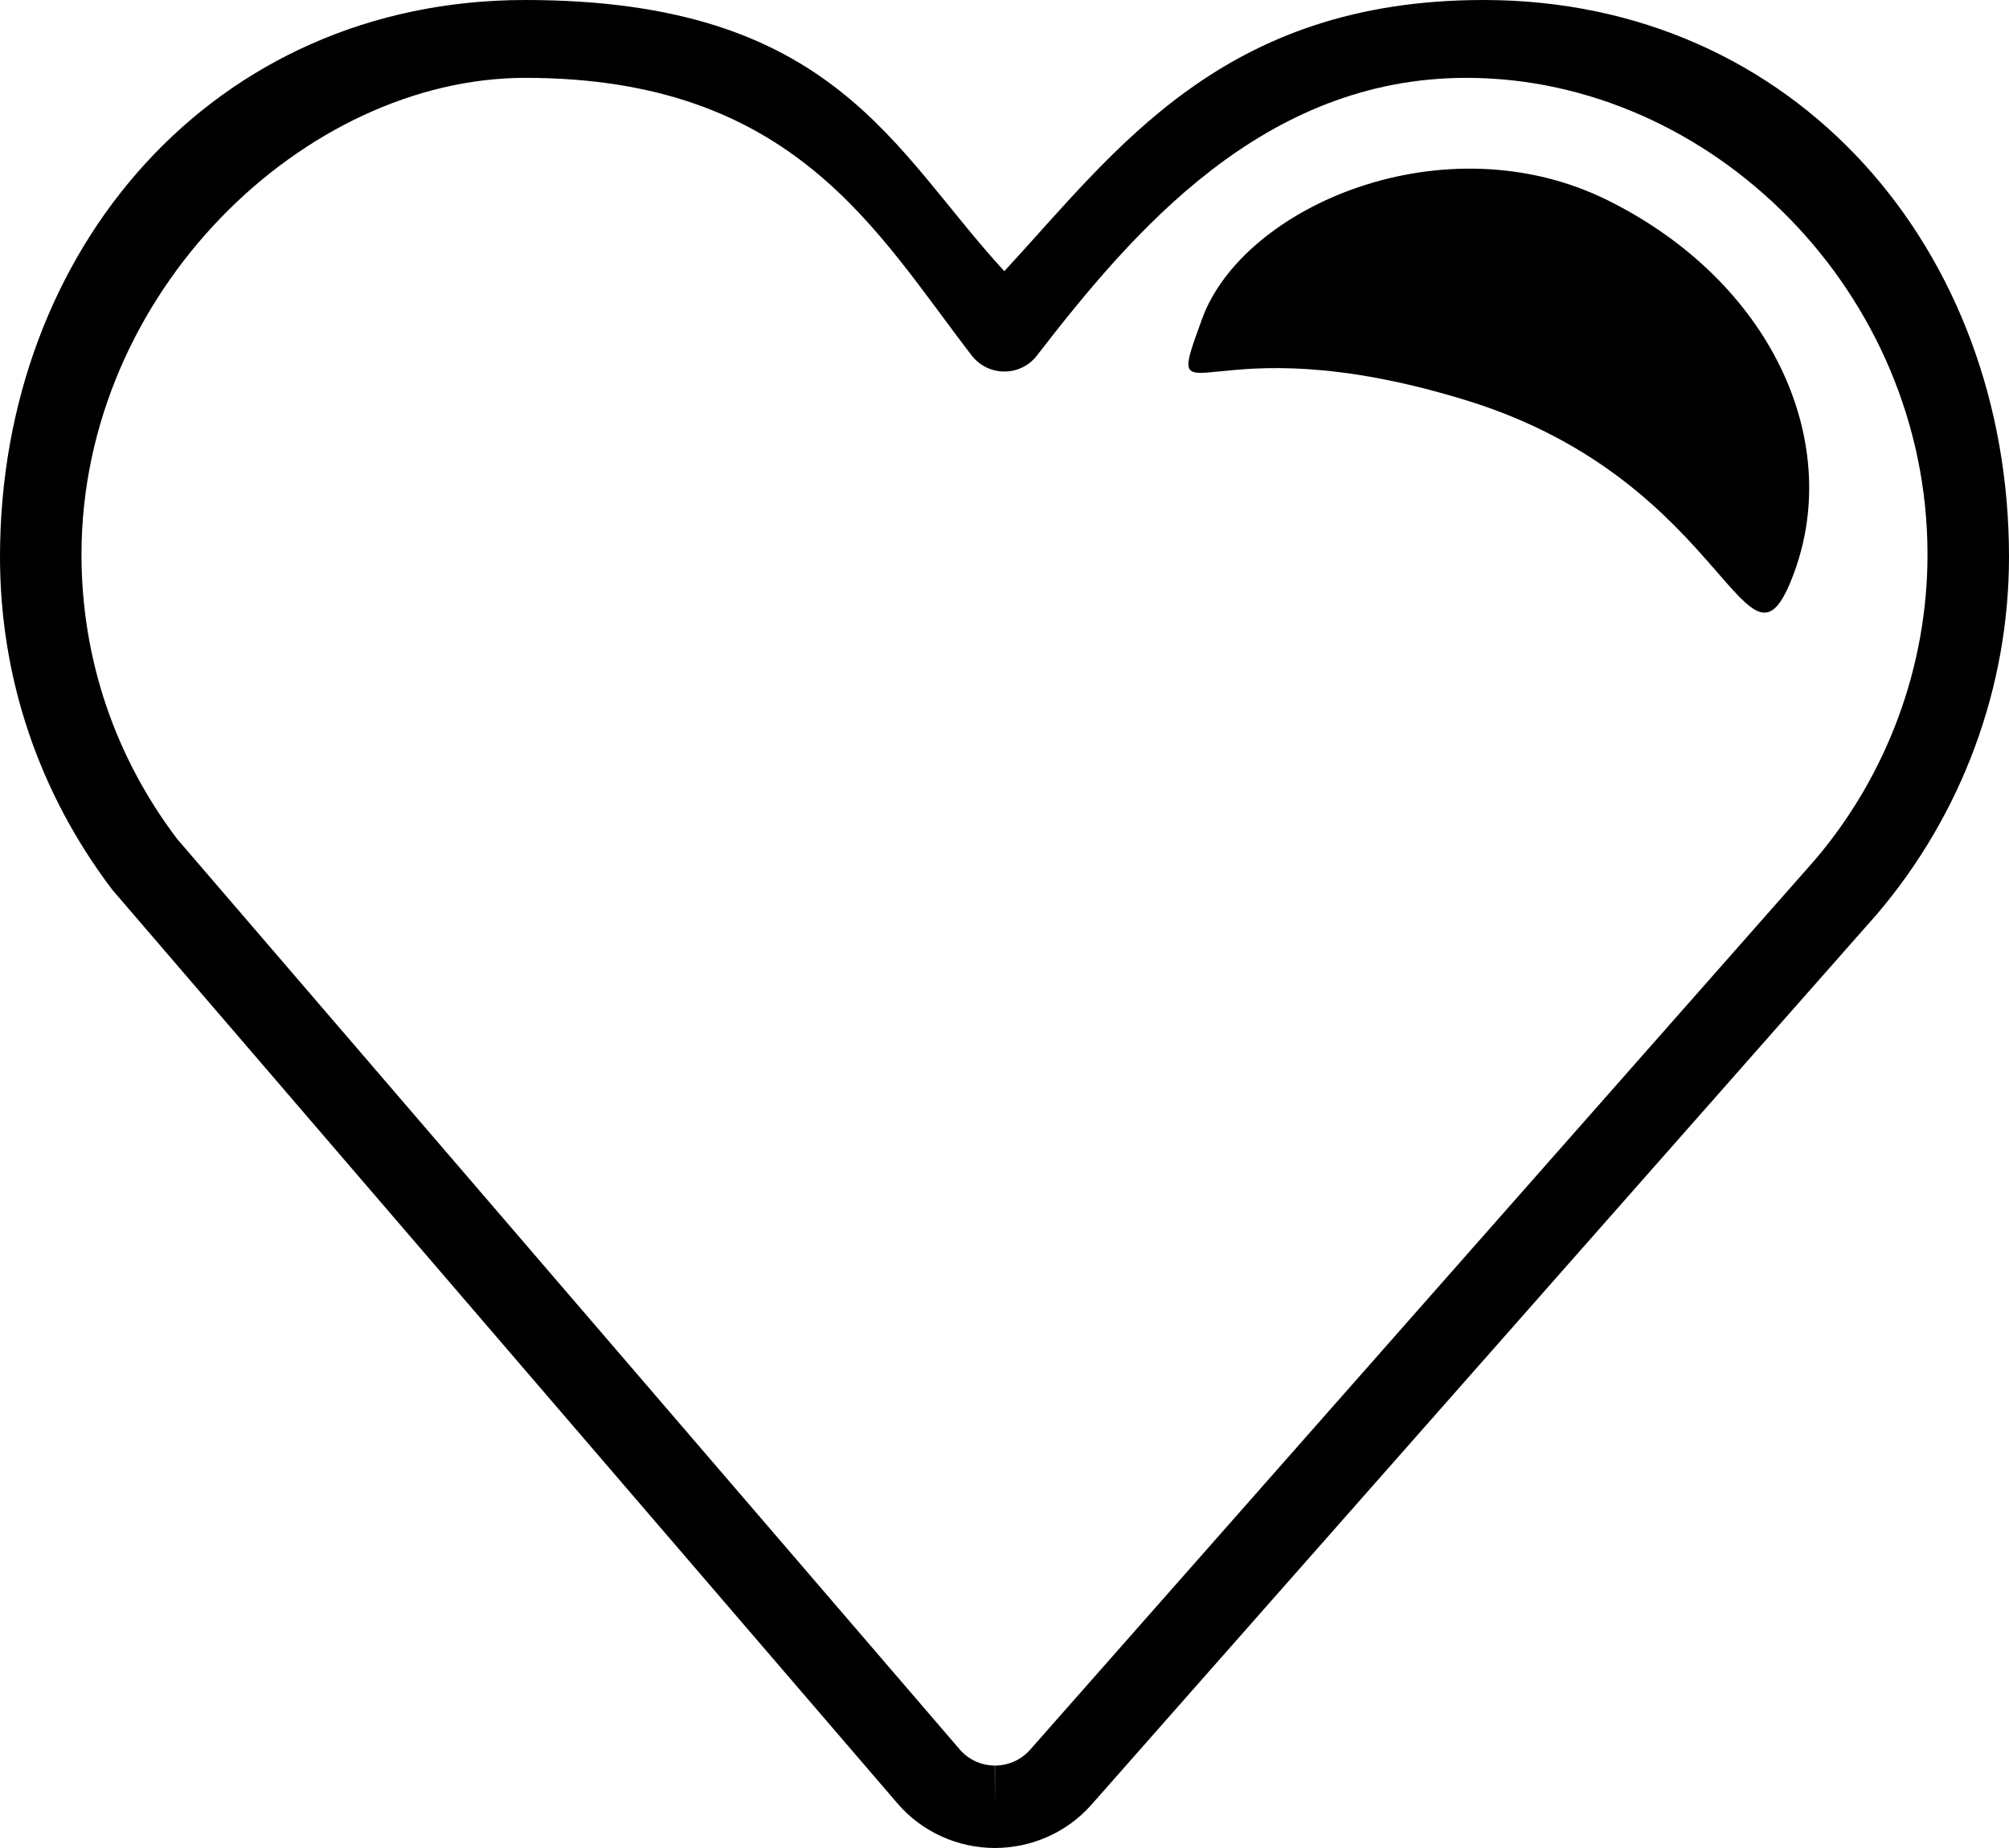 <?xml version="1.0" encoding="UTF-8"?>
<svg width="50px" height="46px" viewBox="0 0 50 46" version="1.1" xmlns="http://www.w3.org/2000/svg" xmlns:xlink="http://www.w3.org/1999/xlink">
    <!-- Generator: Sketch 41.2 (35397) - http://www.bohemiancoding.com/sketch -->
    <title>Icn-Heart</title>
    <desc>Created with Sketch.</desc>
    <defs></defs>
    <g id="UI-Guides" stroke="none" stroke-width="1" fill-rule="evenodd">
        <g id="Iconography" transform="translate(-127, -436)">
            <path d="M151.996,442.75 C149.228,439.753 147.783,436 140.073,436 C132.305,436 127,442.218 127,449.86 C127,452.868 127.962,455.73 129.794,458.147 L149.338,480.892 C149.938,481.59 150.815,481.994 151.751,482 C152.684,482 153.559,481.607 154.163,480.923 L173.716,458.752 C175.834,456.264 177,453.106 177,449.86 C177,442.218 171.693,436 163.924,436 C157.414,436 154.766,439.753 151.996,442.75 Z M152.633,479.559 C152.414,479.805 152.097,479.948 151.763,479.948 L151.763,480.946 L151.757,479.948 C151.42,479.946 151.103,479.799 150.886,479.547 L131.409,456.883 C129.851,454.828 129.028,452.379 129.028,449.803 C129.028,443.26 134.603,437.938 140.073,437.938 C146.769,437.938 148.808,441.774 151.189,444.855 C151.381,445.102 151.68,445.248 151.996,445.248 C152.313,445.248 152.611,445.103 152.803,444.855 C155.186,441.774 158.427,437.938 163.496,437.938 C169.579,437.938 174.972,443.26 174.972,449.803 C174.972,452.581 173.974,455.284 172.173,457.401 L152.633,479.559 Z M163.506,445.969 C170.094,448.002 170.466,453.511 171.661,450.23 C172.855,446.949 171.08,443.01 167.022,440.99 C162.964,438.971 157.942,441.124 156.918,443.936 C155.895,446.748 156.918,443.936 163.506,445.969 Z" id="Icn-Heart"></path>
        </g>
    </g>
</svg>